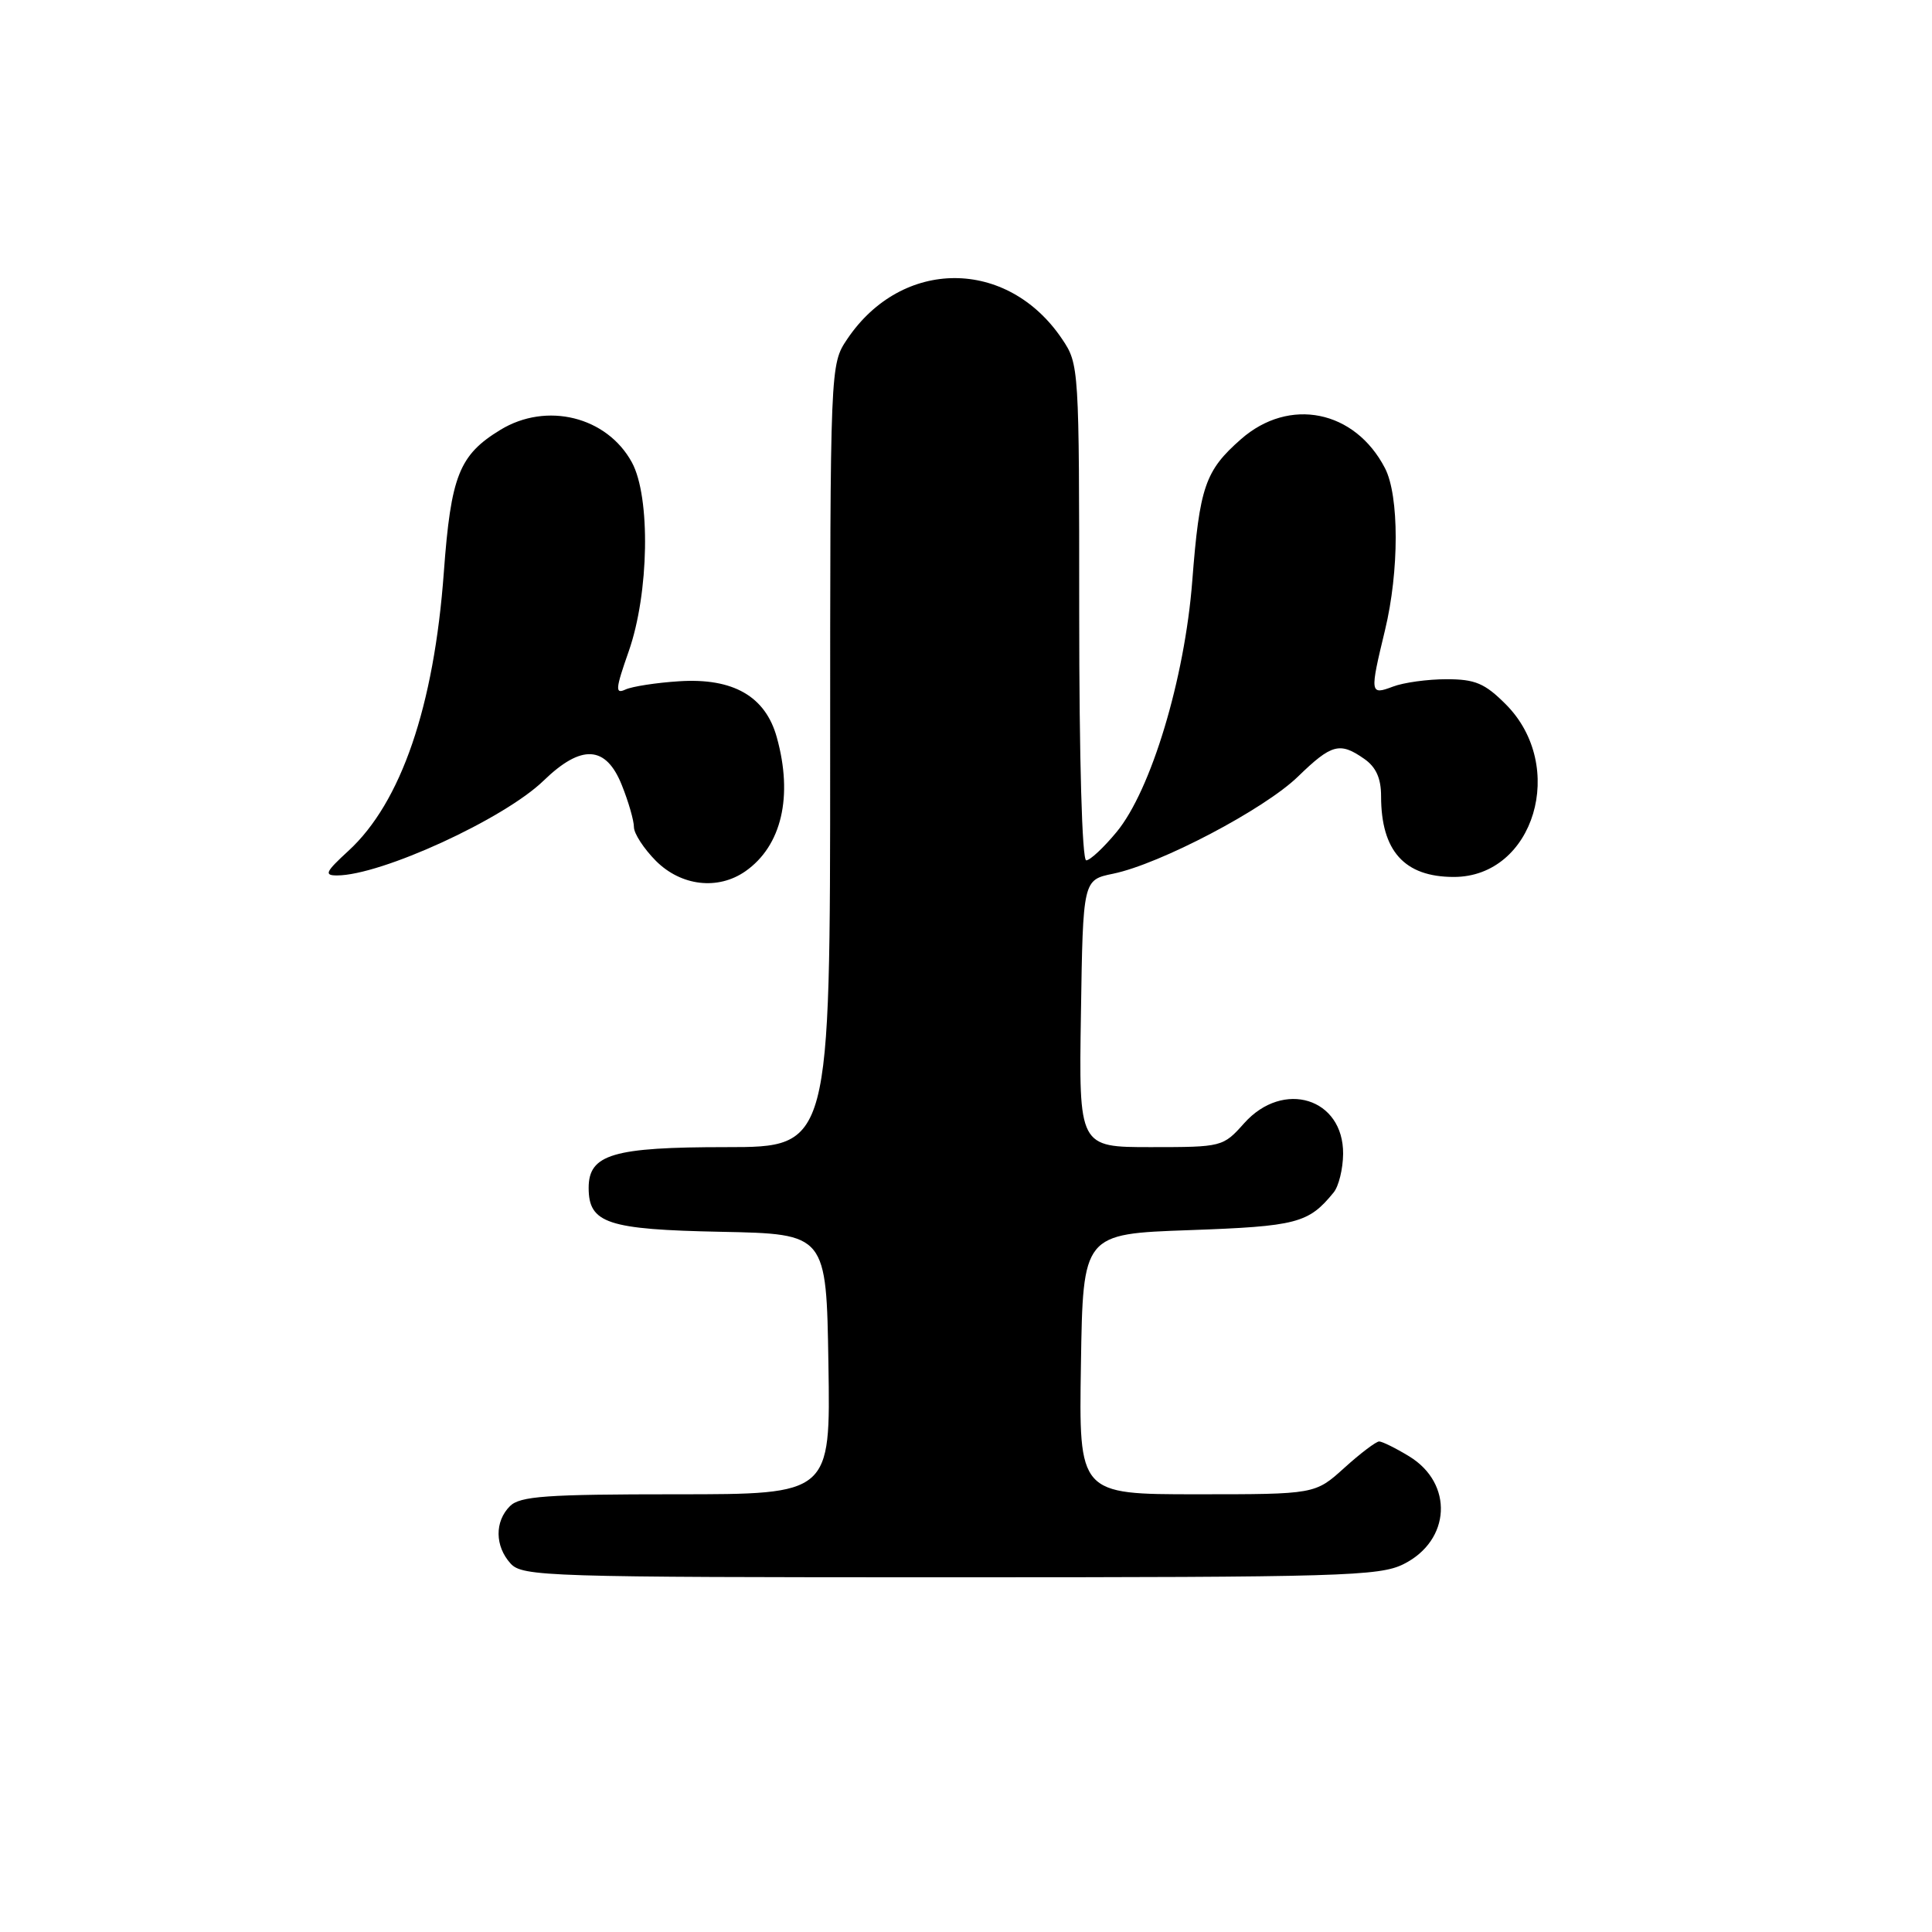 <?xml version="1.0" encoding="UTF-8" standalone="no"?>
<!DOCTYPE svg PUBLIC "-//W3C//DTD SVG 1.1//EN" "http://www.w3.org/Graphics/SVG/1.1/DTD/svg11.dtd" >
<svg xmlns="http://www.w3.org/2000/svg" xmlns:xlink="http://www.w3.org/1999/xlink" version="1.1" viewBox="0 0 256 256">
 <g >
 <path fill="currentColor"
d=" M 185.99 207.25 C 192.24 204.12 192.63 196.57 186.72 192.97 C 184.95 191.89 183.16 191.01 182.75 191.00 C 182.34 191.00 180.26 192.57 178.13 194.50 C 174.26 198.00 174.26 198.00 158.61 198.00 C 142.95 198.00 142.95 198.00 143.23 180.75 C 143.50 163.50 143.50 163.50 157.60 163.00 C 171.86 162.49 173.39 162.09 176.72 158.00 C 177.39 157.18 177.95 154.88 177.97 152.90 C 178.03 145.51 170.05 143.03 164.86 148.83 C 162.06 151.97 161.94 152.00 152.49 152.00 C 142.95 152.00 142.95 152.00 143.23 134.29 C 143.50 116.59 143.50 116.59 147.50 115.77 C 153.71 114.49 167.52 107.24 171.98 102.91 C 176.44 98.58 177.53 98.28 180.78 100.56 C 182.33 101.64 183.00 103.13 183.00 105.49 C 183.00 112.76 186.09 116.20 192.64 116.20 C 203.29 116.20 207.70 101.50 199.51 93.31 C 196.74 90.54 195.47 90.00 191.67 90.00 C 189.17 90.00 185.98 90.44 184.57 90.98 C 181.52 92.13 181.49 91.91 183.52 83.50 C 185.41 75.68 185.41 65.69 183.52 62.04 C 179.53 54.33 170.83 52.58 164.44 58.19 C 159.68 62.37 158.95 64.49 157.98 77.00 C 156.98 89.93 152.52 104.73 147.95 110.25 C 146.25 112.31 144.44 114.00 143.93 114.00 C 143.38 114.00 143.00 100.66 143.00 81.15 C 143.00 48.63 142.98 48.26 140.73 44.92 C 133.48 34.16 119.52 34.16 112.27 44.92 C 110.00 48.30 110.00 48.30 110.00 100.15 C 110.00 152.00 110.00 152.00 96.22 152.00 C 81.22 152.00 78.00 152.95 78.00 157.40 C 78.00 162.10 80.48 162.92 95.55 163.22 C 109.50 163.50 109.50 163.50 109.77 180.75 C 110.05 198.00 110.05 198.00 89.60 198.00 C 72.34 198.00 68.90 198.25 67.57 199.57 C 65.53 201.61 65.57 204.87 67.65 207.17 C 69.22 208.90 72.35 209.00 125.90 209.00 C 177.79 209.00 182.79 208.85 185.99 207.25 Z  M 98.78 115.44 C 103.57 112.08 105.11 105.53 102.93 97.70 C 101.43 92.27 97.15 89.81 90.00 90.27 C 86.97 90.46 83.77 90.96 82.89 91.36 C 81.49 92.01 81.54 91.34 83.31 86.30 C 86.01 78.60 86.22 65.85 83.73 61.27 C 80.42 55.20 72.43 53.22 66.30 56.96 C 60.84 60.29 59.75 63.04 58.81 75.83 C 57.51 93.61 53.14 106.35 46.16 112.75 C 43.13 115.53 42.91 116.00 44.65 116.00 C 50.48 116.00 66.80 108.52 72.04 103.43 C 77.05 98.58 80.29 98.77 82.39 104.02 C 83.28 106.23 84.00 108.74 84.00 109.60 C 84.00 110.45 85.32 112.47 86.92 114.08 C 90.27 117.42 95.15 117.98 98.78 115.44 Z "/>
</g>
</svg>